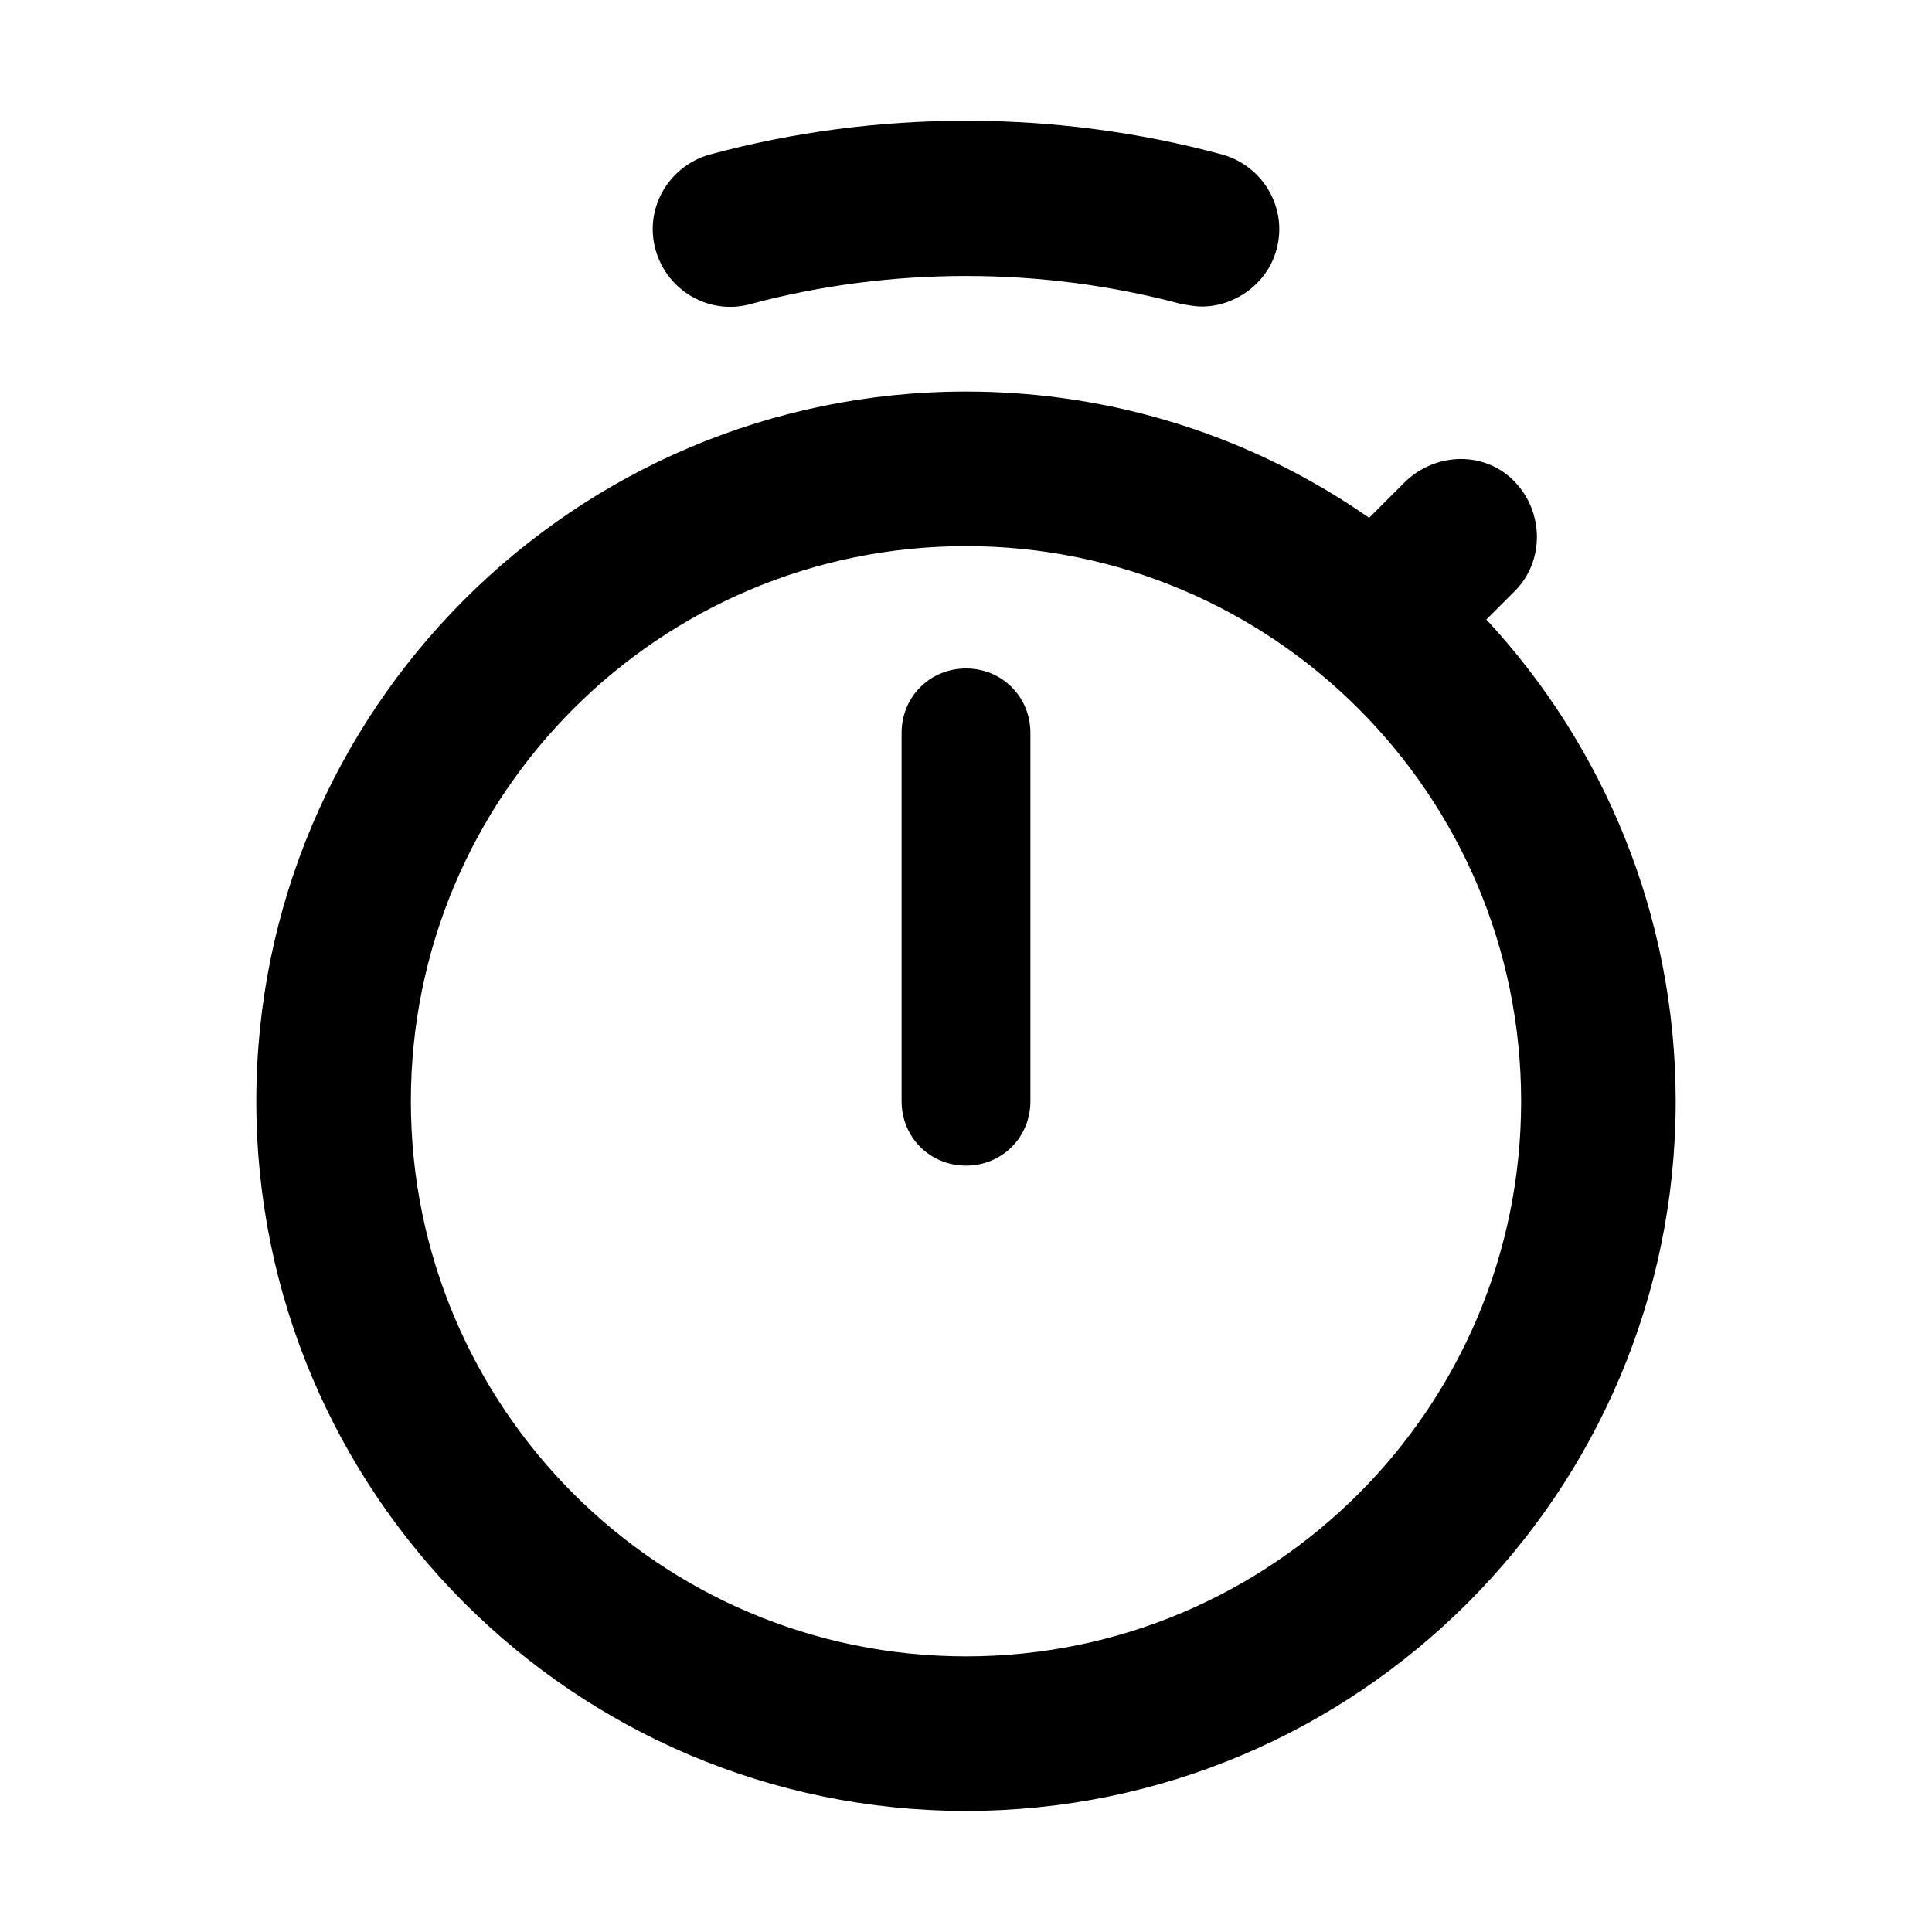 <?xml version="1.0" encoding="utf-8"?>
<!-- Generator: Adobe Illustrator 25.2.3, SVG Export Plug-In . SVG Version: 6.00 Build 0)  -->
<svg version="1.1" id="Layer_1" xmlns="http://www.w3.org/2000/svg" xmlns:xlink="http://www.w3.org/1999/xlink" x="0px" y="0px"
	 viewBox="0 0 150 150" style="enable-background:new 0 0 150 150;" xml:space="preserve">
<g>
	<g>
		<path d="M93.3,23.8c-0.5,0-1-0.1-1.6-0.2c-10.8-2.9-22.6-2.9-33.4,0c-3.2,0.9-6.5-1-7.4-4.2c-0.9-3.2,1-6.5,4.2-7.4
			C68,8.5,82,8.5,94.9,12c3.2,0.9,5.1,4.2,4.2,7.4C98.4,22,95.9,23.8,93.3,23.8z"/>
	</g>
	<g>
		<path d="M75,90.5c-2.8,0-5-2.2-5-5V56.9c0-2.8,2.2-5,5-5s5,2.2,5,5v28.6C80,88.3,77.8,90.5,75,90.5z"/>
	</g>
	<path d="M115.4,48.1l2.2-2.2c2.3-2.3,2.3-6.1,0-8.5s-6.1-2.3-8.5,0l-2.8,2.8C97.4,34,86.6,30.4,75,30.4
		c-30.4,0-55.1,24.7-55.1,55.1c0,30.4,24.7,55.1,55.1,55.1c30.4,0,55.1-24.7,55.1-55.1C130.1,71.1,124.5,57.9,115.4,48.1z M75,128.6
		c-23.8,0-43.1-19.3-43.1-43.1c0-23.8,19.3-43.1,43.1-43.1c23.8,0,43.1,19.3,43.1,43.1C118.1,109.3,98.8,128.6,75,128.6z"/>
</g>
</svg>
